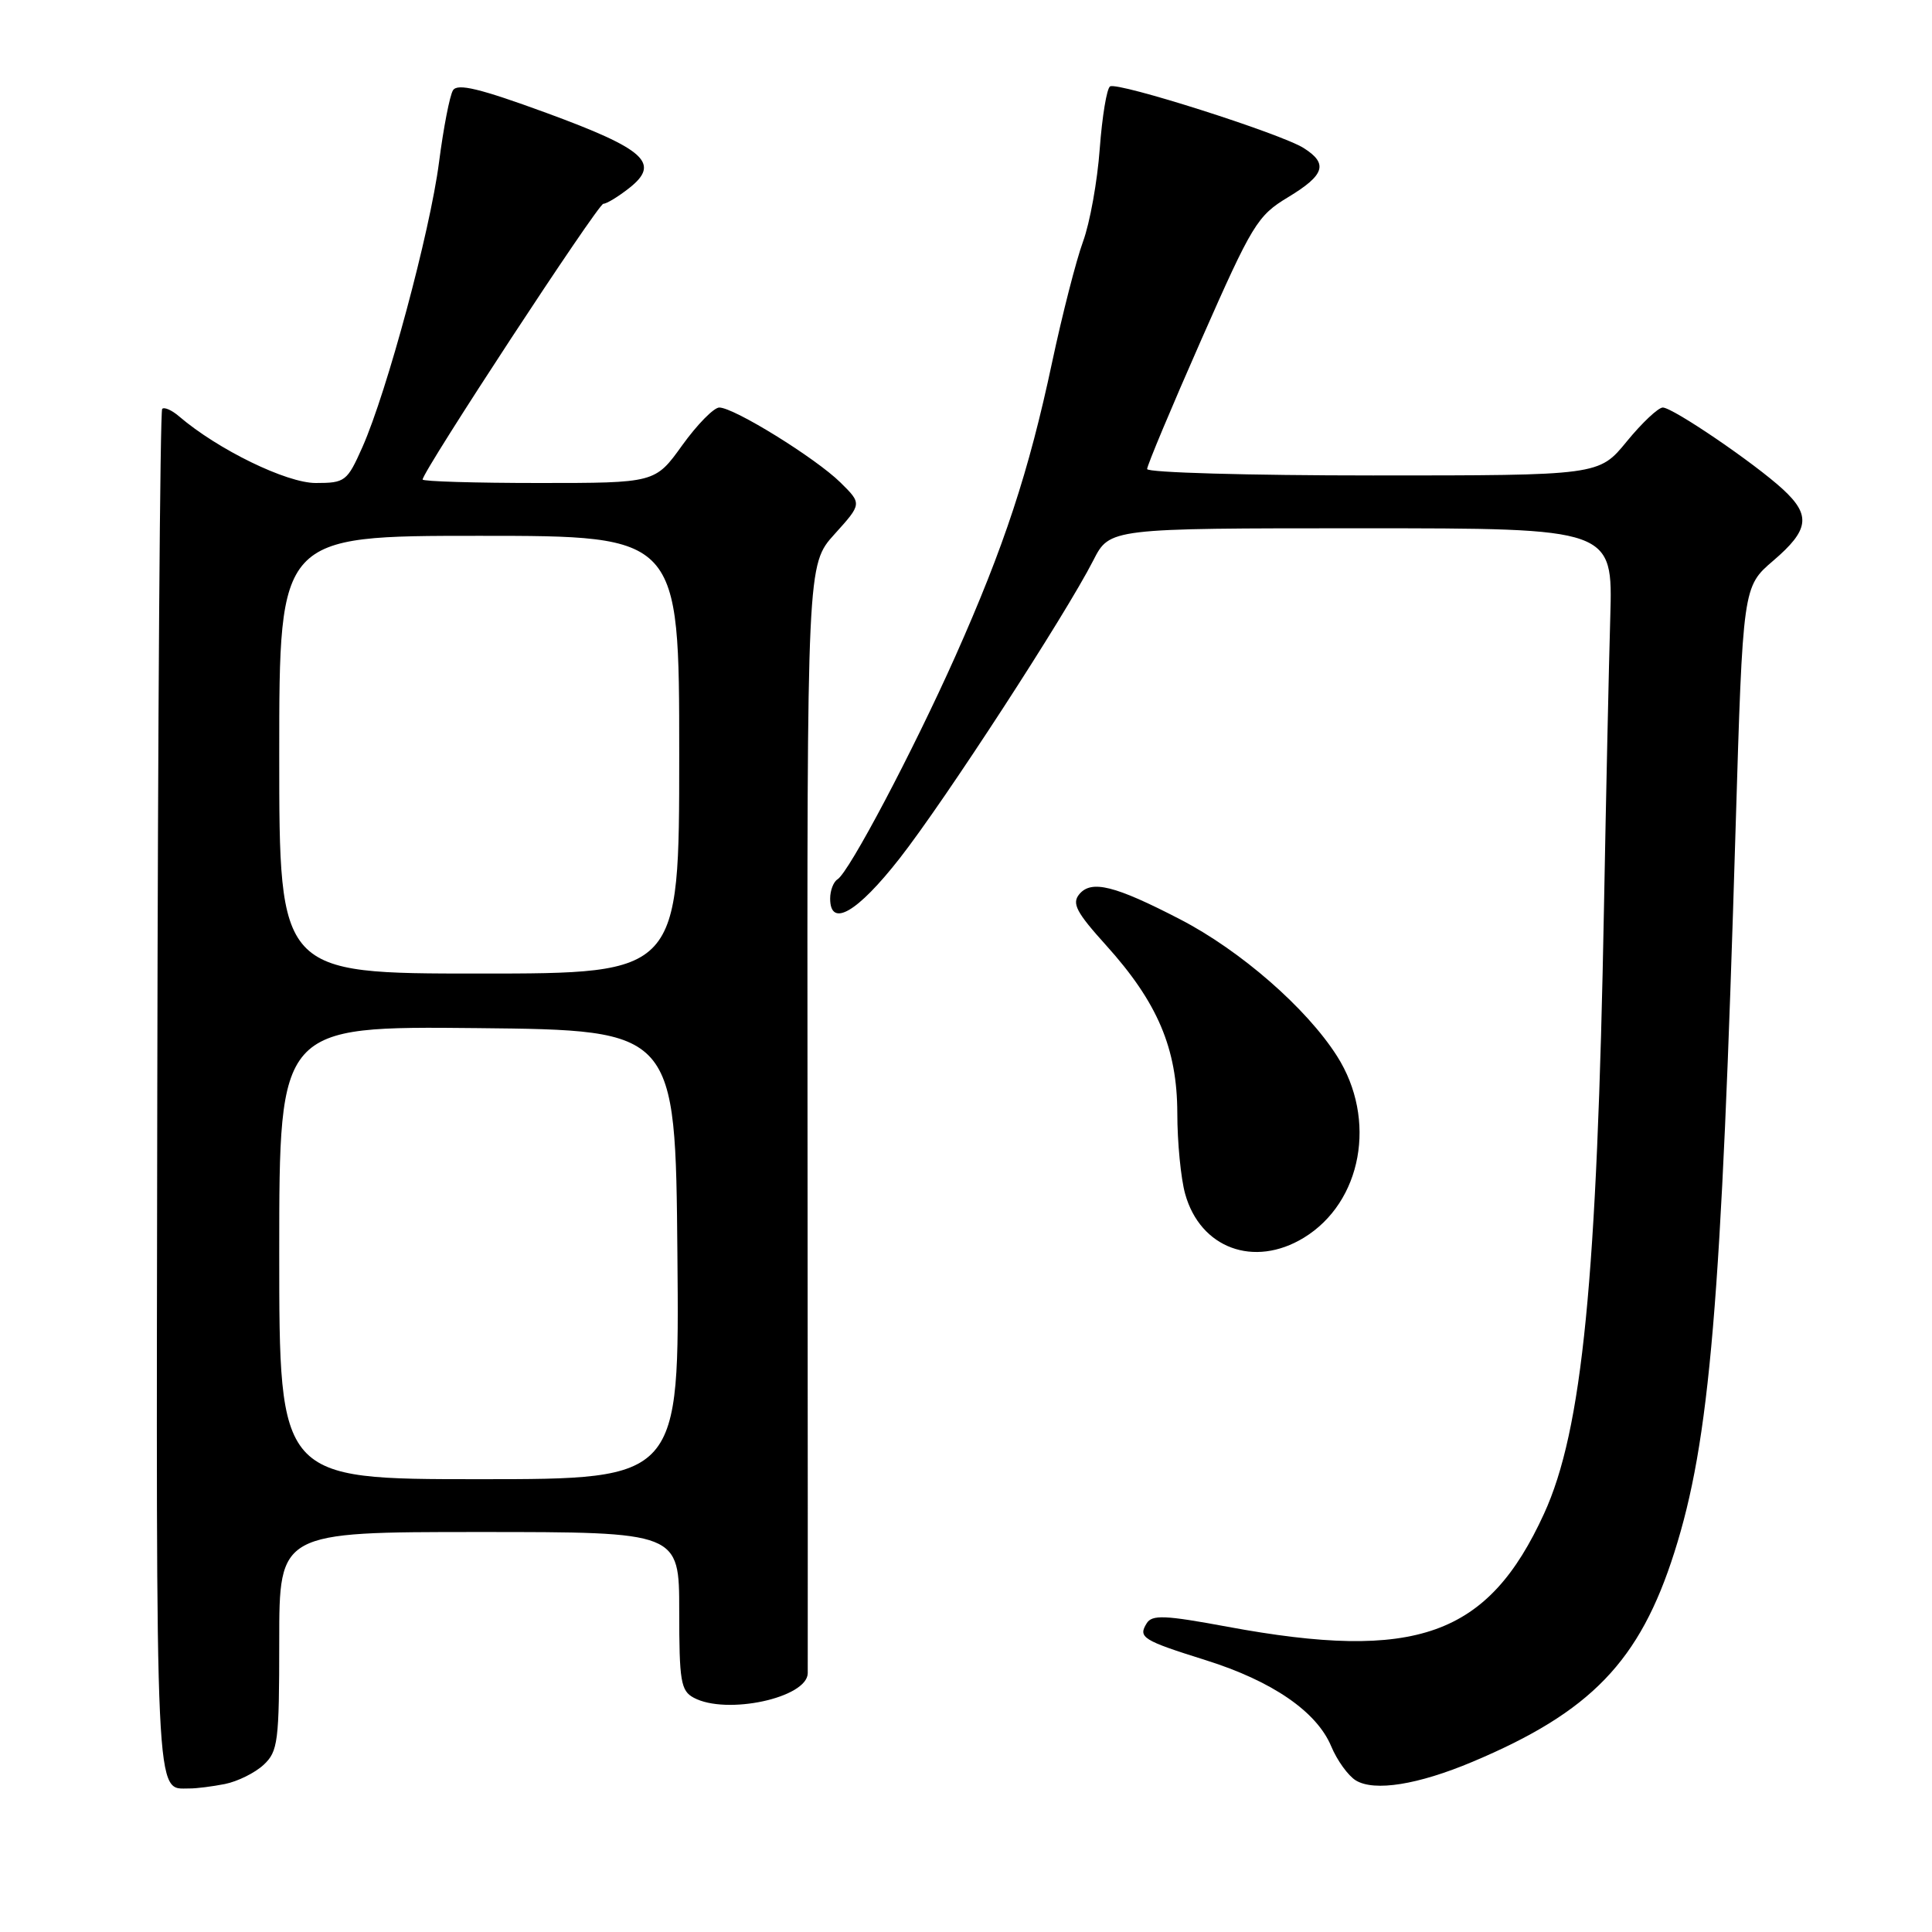 <?xml version="1.0" encoding="UTF-8" standalone="no"?>
<!DOCTYPE svg PUBLIC "-//W3C//DTD SVG 1.1//EN" "http://www.w3.org/Graphics/SVG/1.1/DTD/svg11.dtd" >
<svg xmlns="http://www.w3.org/2000/svg" xmlns:xlink="http://www.w3.org/1999/xlink" version="1.1" viewBox="0 0 256 256">
 <g >
 <path fill="currentColor"
d=" M 29.81 236.39 C 31.49 236.05 33.79 234.91 34.93 233.85 C 36.84 232.07 37.00 230.80 37.00 217.46 C 37.00 203.00 37.00 203.00 63.50 203.00 C 90.00 203.00 90.00 203.00 90.00 213.46 C 90.00 222.79 90.21 224.04 91.93 224.96 C 96.26 227.28 106.95 224.98 107.03 221.72 C 107.05 221.05 107.03 187.72 107.00 147.65 C 106.94 74.81 106.94 74.81 110.58 70.78 C 114.22 66.75 114.22 66.75 111.36 63.93 C 108.08 60.70 97.26 54.00 95.31 54.00 C 94.59 54.00 92.38 56.25 90.40 59.00 C 86.81 64.00 86.81 64.00 71.41 64.00 C 62.93 64.00 56.00 63.79 56.00 63.54 C 56.00 62.46 79.24 27.00 79.95 27.00 C 80.38 27.00 81.91 26.07 83.36 24.93 C 87.56 21.63 85.53 19.78 72.43 14.97 C 63.55 11.72 60.61 11.01 60.02 11.97 C 59.59 12.67 58.76 16.96 58.17 21.52 C 56.98 30.71 51.28 51.90 48.02 59.25 C 46.00 63.79 45.73 64.00 41.83 64.00 C 37.96 64.00 28.87 59.57 23.74 55.18 C 22.78 54.35 21.76 53.90 21.49 54.18 C 21.21 54.45 20.92 95.29 20.84 144.94 C 20.69 240.80 20.51 236.94 25.12 236.98 C 26.02 236.99 28.13 236.72 29.81 236.39 Z  M 195.11 233.45 C 210.80 226.85 217.28 220.13 221.86 205.70 C 226.57 190.90 228.09 172.94 229.98 109.62 C 230.94 77.74 230.94 77.74 234.97 74.29 C 239.72 70.23 239.98 68.28 236.25 64.84 C 232.47 61.36 221.65 54.00 220.33 54.00 C 219.73 54.00 217.58 56.02 215.55 58.50 C 211.87 63.00 211.87 63.00 181.93 63.00 C 165.47 63.00 152.00 62.62 152.00 62.15 C 152.00 61.68 155.23 53.97 159.18 45.01 C 165.93 29.70 166.61 28.58 170.68 26.13 C 175.54 23.19 176.02 21.69 172.75 19.62 C 169.75 17.71 148.10 10.82 147.09 11.45 C 146.65 11.72 146.04 15.44 145.72 19.72 C 145.41 24.00 144.42 29.52 143.51 32.00 C 142.60 34.48 140.76 41.67 139.41 48.00 C 136.33 62.51 133.05 72.46 126.57 87.00 C 120.96 99.56 112.51 115.57 110.97 116.52 C 110.44 116.85 110.00 117.99 110.00 119.06 C 110.00 122.99 113.58 120.93 119.20 113.75 C 125.17 106.13 141.18 81.49 144.87 74.25 C 147.04 70.00 147.04 70.00 180.38 70.00 C 213.71 70.00 213.71 70.00 213.37 81.75 C 213.18 88.21 212.81 105.42 212.54 120.00 C 211.63 169.61 209.68 189.48 204.59 200.58 C 197.17 216.79 187.65 220.19 162.64 215.55 C 154.34 214.01 152.65 213.94 151.94 215.10 C 150.78 216.97 151.38 217.35 159.79 219.99 C 168.58 222.75 174.47 226.80 176.39 231.39 C 177.17 233.26 178.64 235.30 179.66 235.92 C 182.12 237.41 187.89 236.49 195.11 233.45 Z  M 172.76 164.01 C 180.48 159.30 182.49 148.32 177.17 139.95 C 173.14 133.60 164.38 125.96 156.38 121.82 C 147.71 117.33 144.61 116.56 143.01 118.49 C 142.00 119.71 142.62 120.89 146.54 125.23 C 153.39 132.82 155.98 138.91 156.00 147.50 C 156.00 151.35 156.47 156.17 157.04 158.20 C 159.04 165.40 166.16 168.03 172.76 164.01 Z  M 37.00 165.98 C 37.00 135.97 37.00 135.97 63.25 136.23 C 89.50 136.50 89.50 136.50 89.76 166.25 C 90.03 196.00 90.03 196.00 63.51 196.00 C 37.00 196.00 37.00 196.00 37.00 165.98 Z  M 37.00 100.00 C 37.00 71.00 37.00 71.00 63.50 71.00 C 90.00 71.00 90.00 71.00 90.00 100.00 C 90.00 129.00 90.00 129.00 63.50 129.00 C 37.00 129.00 37.00 129.00 37.00 100.00 Z "/>
</g>
</svg>